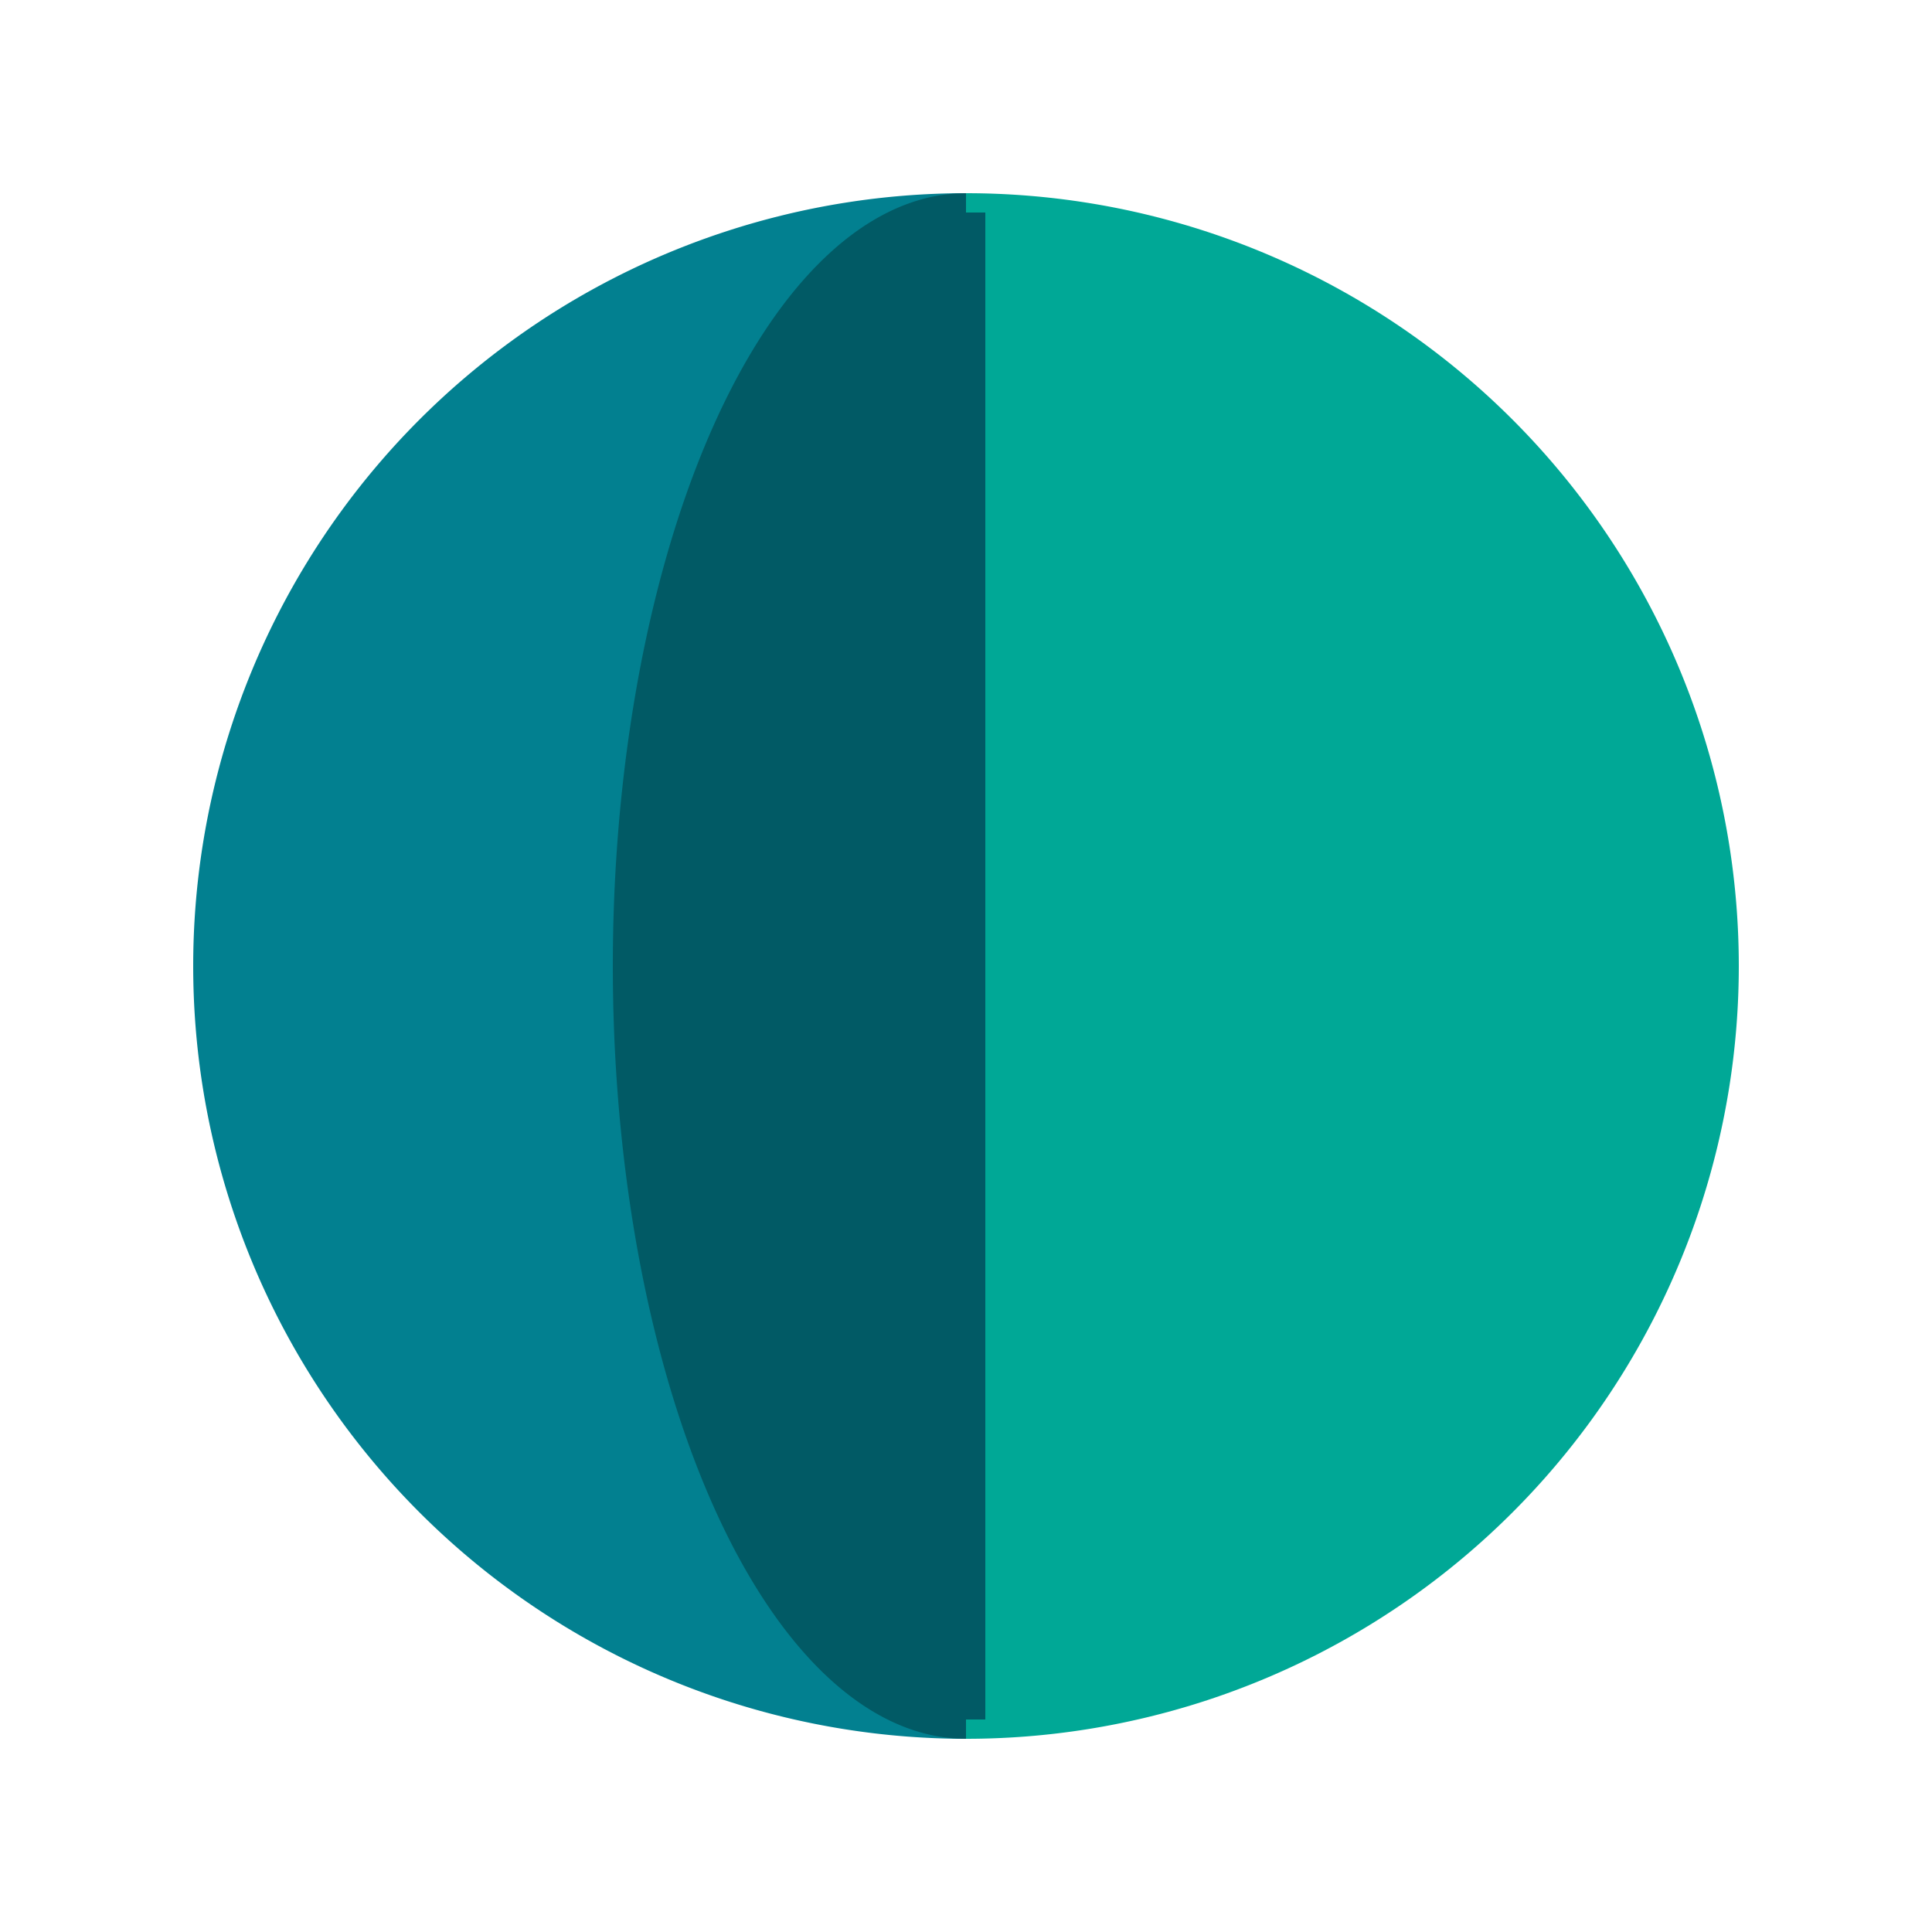 <svg width="200px"  height="200px"  xmlns="http://www.w3.org/2000/svg" viewBox="0 0 100 100" preserveAspectRatio="xMidYMid" class="lds-google" style="background: none;"><g transform="translate(50 50)"><g transform="rotate(90)"><animateTransform attributeName="transform" type="rotate" calcMode="discrete" values="0;90;180;270;360" keyTimes="0;0.25;0.5;0.75;1" ng-attr-dur="{{config.speed}}s" repeatCount="indefinite" dur="2s"></animateTransform><path ng-attr-d="{{config.d1}}" fill="#028090" d="M-40 0A40 40 0 1 0 40 0"><animate attributeName="fill" calcMode="discrete" values="#028090;#00a896;#02c39a;#f0f3bd;#028090" keyTimes="0;0.24;0.49;0.74;0.99" ng-attr-dur="{{config.speed}}s" repeatCount="indefinite" dur="2s"></animate></path><path ng-attr-d="{{config.d2}}" fill="#00a896" d="M-40 0A40 40 0 0 1 40 0"><animate attributeName="fill" calcMode="discrete" values="#00a896;#02c39a;#f0f3bd;#028090;#00a896" keyTimes="0;0.25;0.5;0.75;1" ng-attr-dur="{{config.speed}}s" repeatCount="indefinite" dur="2s"></animate></path><path ng-attr-d="{{config.d4}}" stroke="rgb(1, 90, 101)" stroke-width="2" d="M-39 0L39 0"><animate attributeName="stroke" values="#028090;rgb(1, 90, 101);rgb(0, 118, 105);#00a896;rgb(0, 118, 105);rgb(1, 137, 108);#02c39a;rgb(1, 137, 108);rgb(168, 170, 132);#f0f3bd;rgb(168, 170, 132);rgb(1, 90, 101);#028090" keyTimes="0;0.124;0.125;0.25;0.374;0.375;0.5;0.624;0.625;0.75;0.874;0.875;1" ng-attr-dur="{{config.speed}}s" repeatCount="indefinite" dur="2s"></animate></path><g transform="scale(1 -0.457)"><path ng-attr-d="{{config.d3}}" fill="rgb(1, 90, 101)" d="M-40 0A40 40 0 0 1 40 0Z"><animate attributeName="fill" values="#028090;rgb(1, 90, 101);rgb(0, 118, 105);#00a896;rgb(0, 118, 105);rgb(1, 137, 108);#02c39a;rgb(1, 137, 108);rgb(168, 170, 132);#f0f3bd;rgb(168, 170, 132);rgb(1, 90, 101);#028090" keyTimes="0;0.124;0.125;0.25;0.374;0.375;0.5;0.624;0.625;0.75;0.874;0.875;1" ng-attr-dur="{{config.speed}}s" repeatCount="indefinite" dur="2s"></animate></path><animateTransform attributeName="transform" type="scale" values="1 1;1 0;1 -1;1 1" keyTimes="0;0.5;0.999;1" ng-attr-dur="{{config.speed2}}s" repeatCount="indefinite" dur="0.5s"></animateTransform></g></g></g></svg>